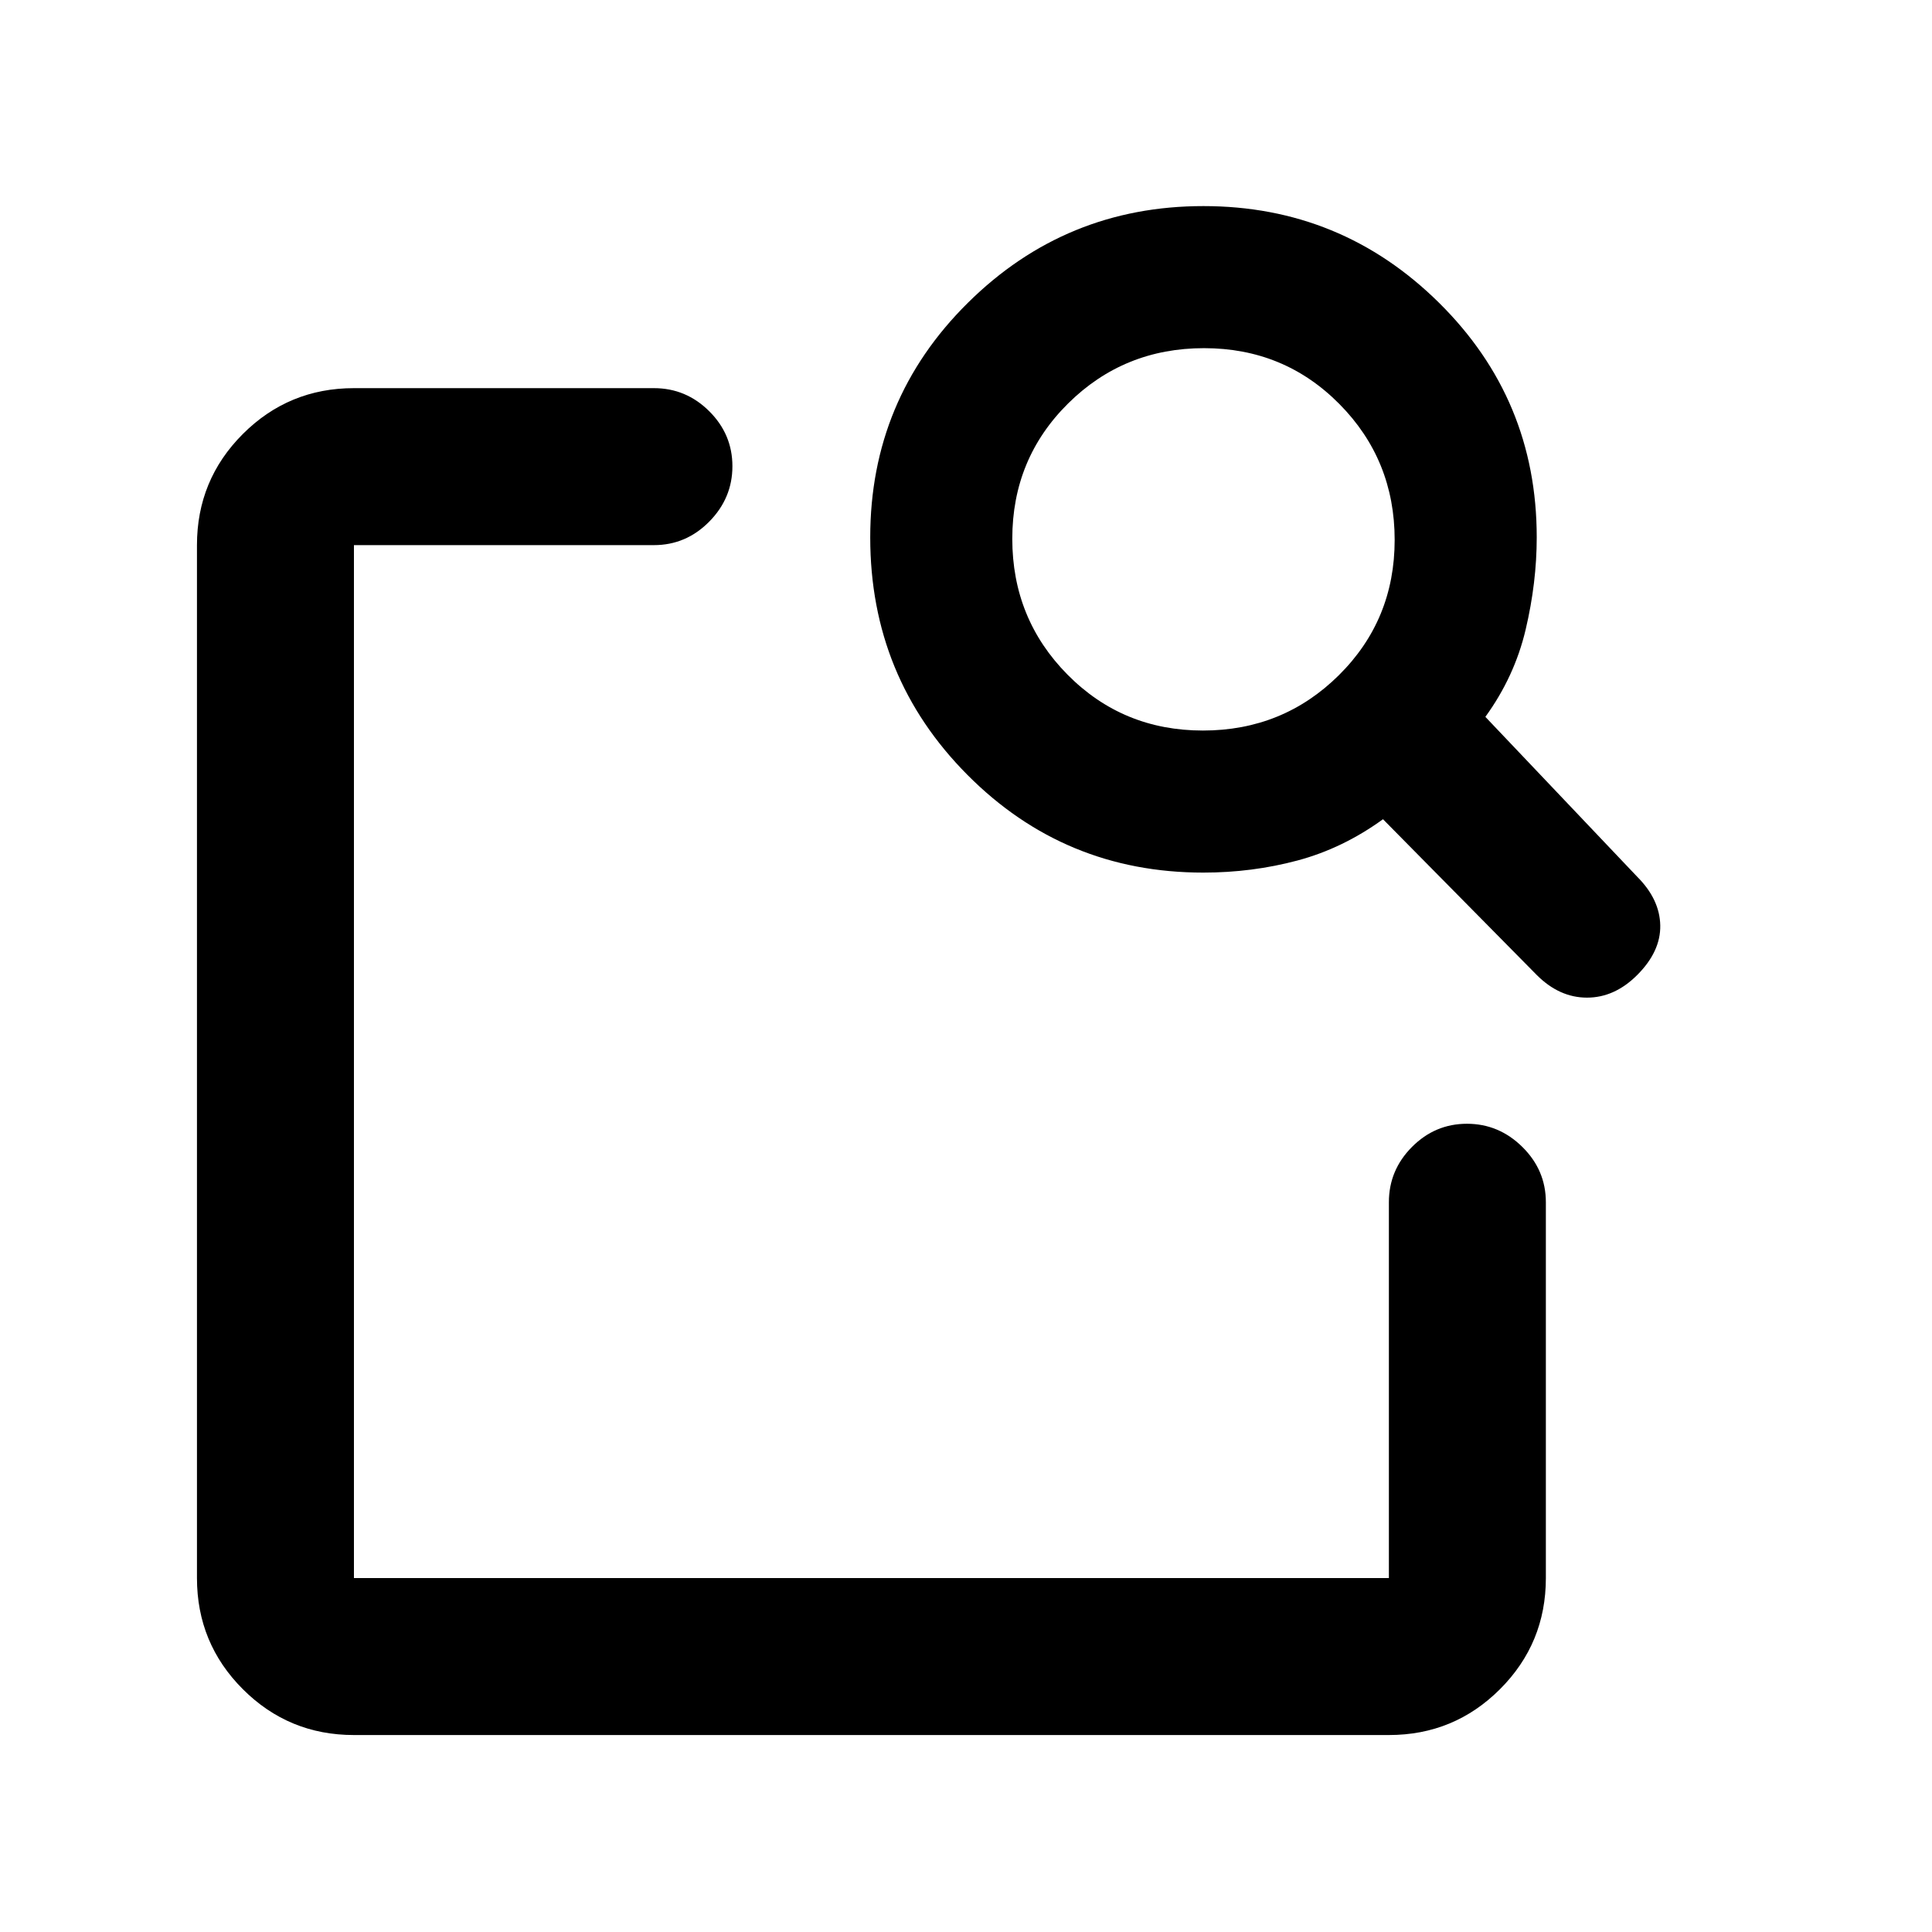 <svg xmlns="http://www.w3.org/2000/svg" height="20" viewBox="0 -960 960 960" width="20"><path d="M175.87-97.87q-32.42 0-55.21-22.79t-22.79-55.21v-513.26q0-32.42 22.79-55.21t55.21-22.79h149.06q15.96 0 27.48 11.46 11.52 11.47 11.52 27.33 0 15.86-11.52 27.54-11.52 11.67-27.48 11.67H175.87v513.26h514.26v-186.74q0-15.95 11.46-27.47 11.47-11.53 27.33-11.53 15.86 0 27.54 11.53 11.67 11.52 11.67 27.47v186.74q0 32.42-22.79 55.21t-55.21 22.79H175.87Zm562.2-505.93 75.43 79.43q11.22 11.22 11.47 24.19.25 12.96-11.47 24.68-11.22 11.22-24.93 11.22-13.72 0-24.94-11.22l-76.43-77.43q-20 14.5-42.5 20.51-22.5 6.01-46.79 6.01-68.96 0-117.23-48.58-48.27-48.57-48.27-117.97 0-68.56 48.54-116.59 48.53-48.04 117.01-48.04 68.47 0 117.05 48.01 48.58 48 48.58 116.58 0 22.5-5.51 45.85t-20.01 43.35ZM597.72-597q39.78 0 67.53-27.47T693-691.72q0-39.78-27.47-67.53T598.28-787q-39.78 0-67.53 27.47T503-692.28q0 39.78 27.47 67.53T597.72-597ZM175.87-449.4v273.53-513.26V-459.41v-10.5 20.51Z"/></svg>